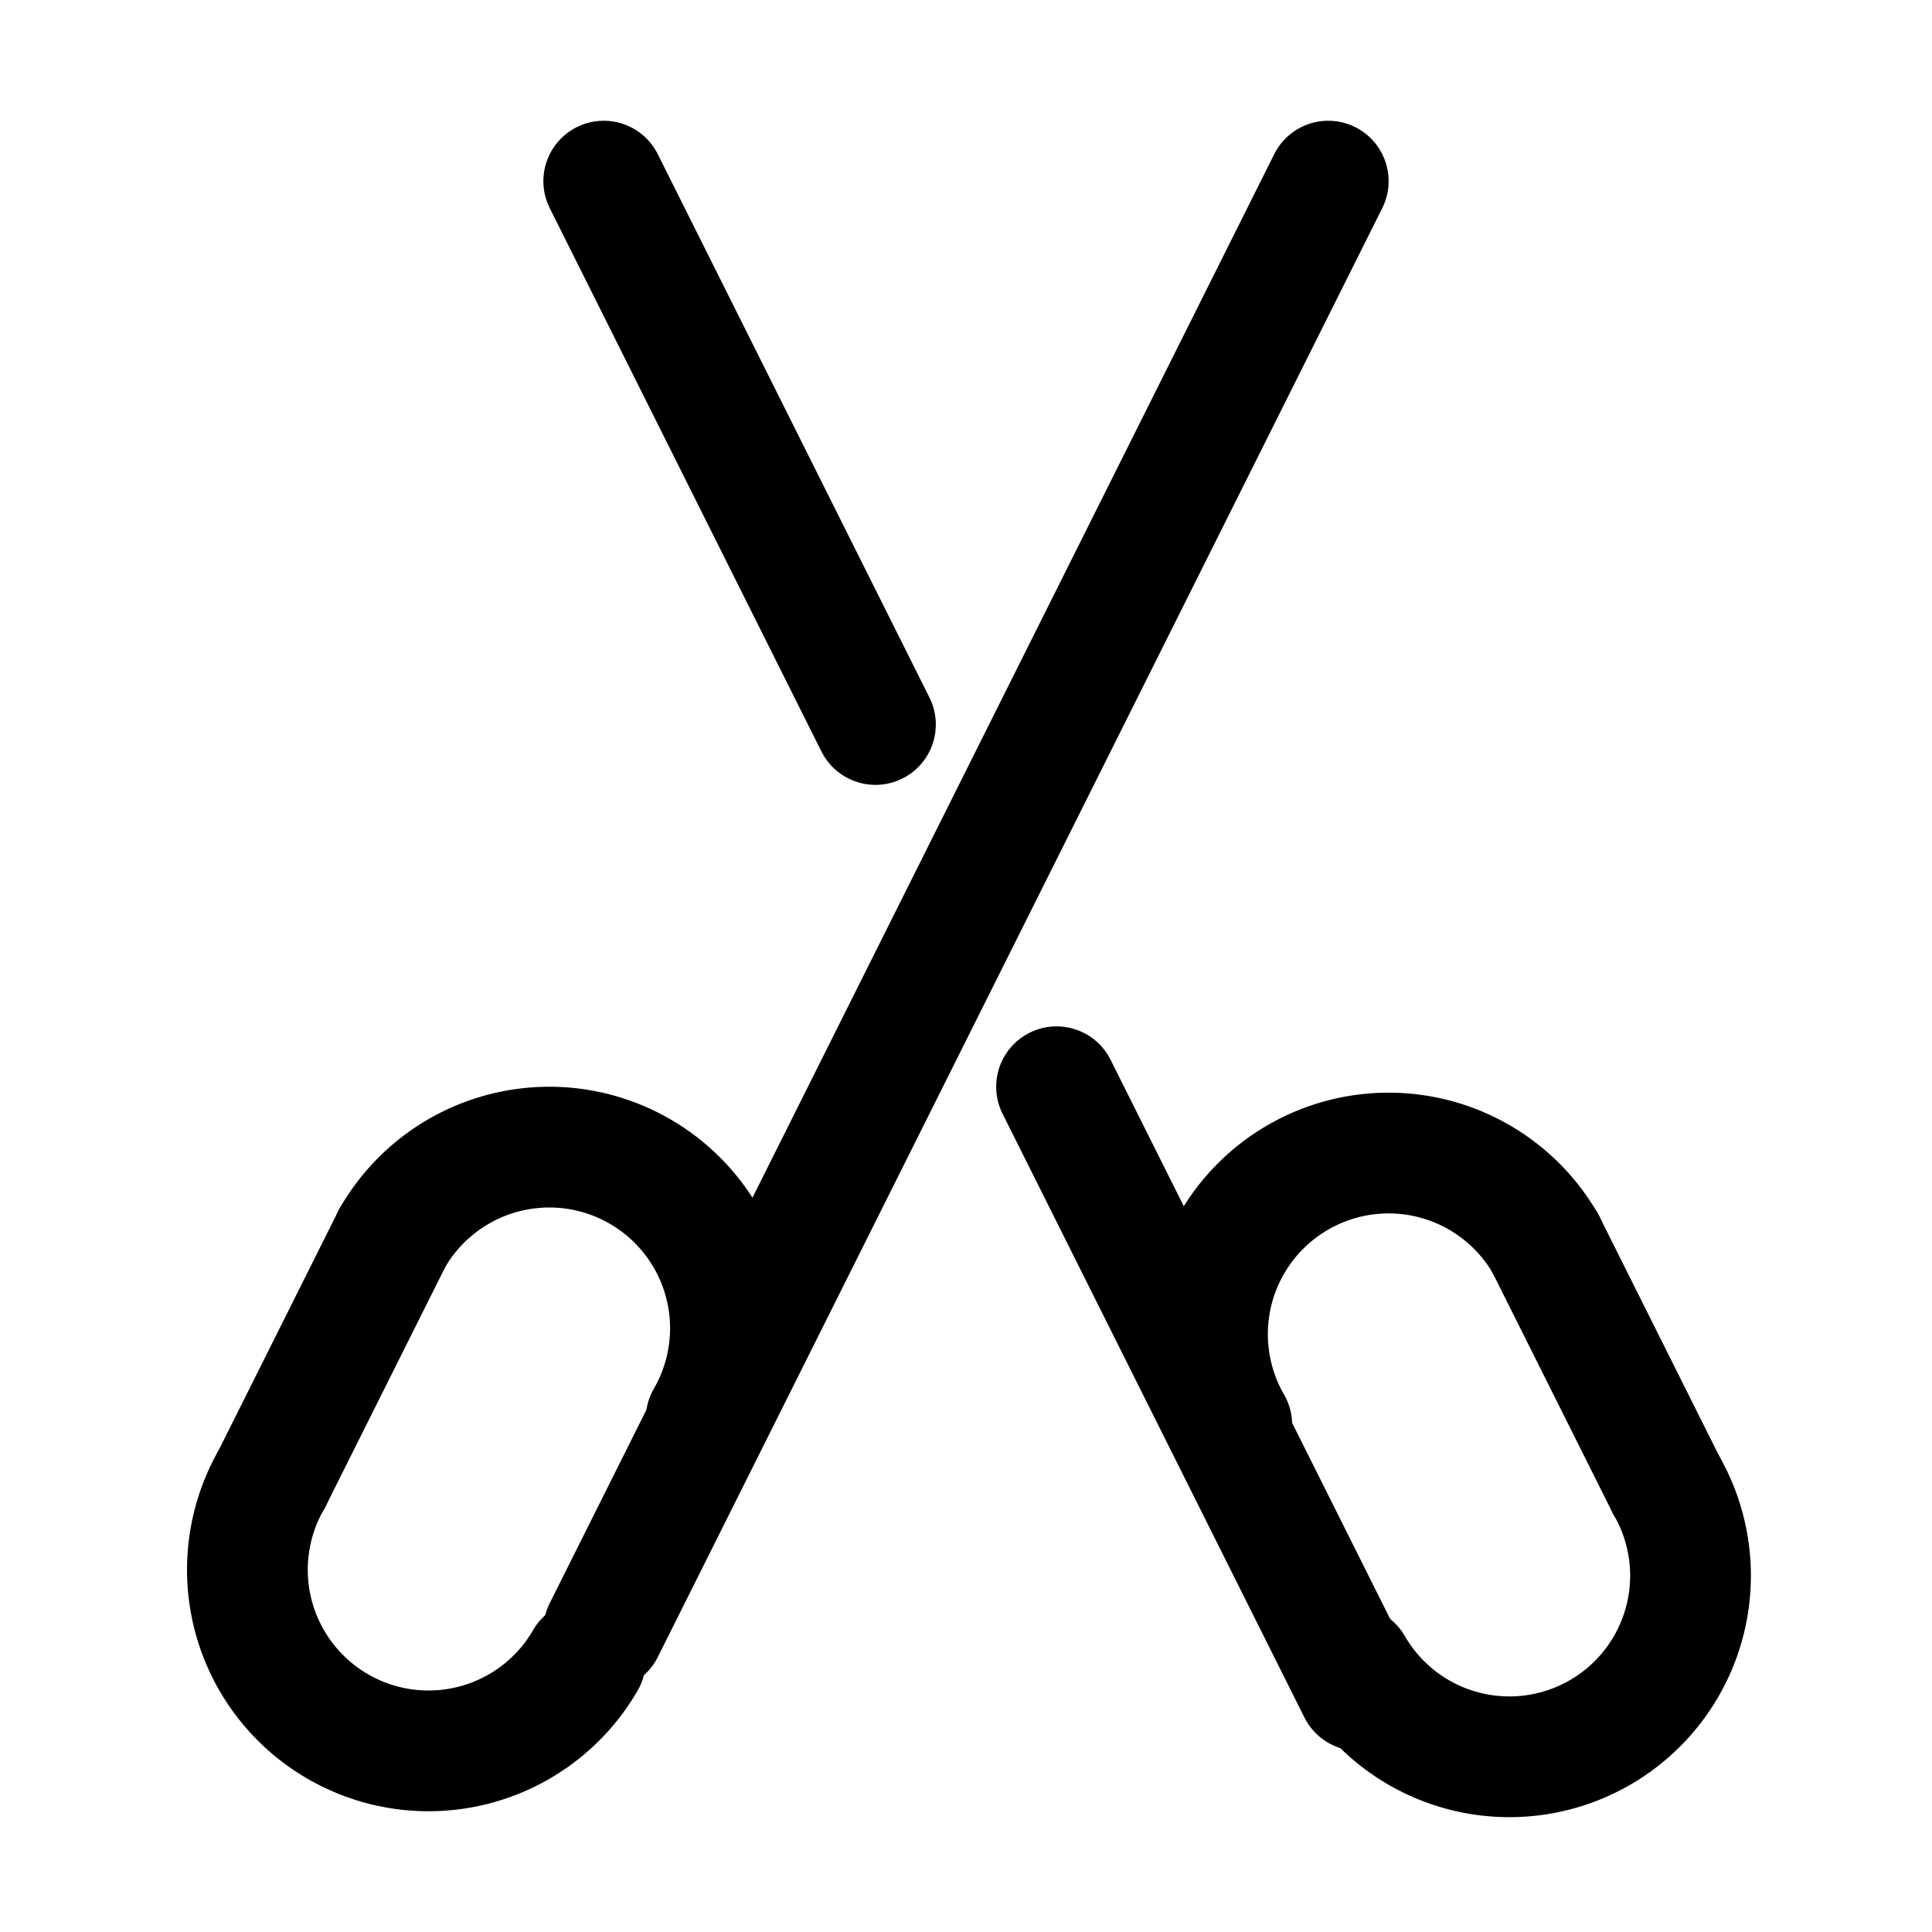 <?xml version="1.0" encoding="UTF-8" standalone="no"?>
<!-- Created with Inkscape (http://www.inkscape.org/) -->

<svg
   width="64"
   height="64"
   viewBox="0 0 64 64"
   version="1.1"
   id="svg8"
   xmlns:xlink="http://www.w3.org/1999/xlink"
   xmlns="http://www.w3.org/2000/svg"
   xmlns:svg="http://www.w3.org/2000/svg"
   xmlns:rdf="http://www.w3.org/1999/02/22-rdf-syntax-ns#"
   xmlns:cc="http://creativecommons.org/ns#"
   xmlns:dc="http://purl.org/dc/elements/1.1/">
  <defs
     id="defs2">
    <linearGradient
       id="Icons_Dark">
      <stop
         style="stop-color:#ffffff;stop-opacity:1;"
         offset="0"
         id="stop2609" />
    </linearGradient>
    <linearGradient
       id="Stroke_Backdrop"
       gradientTransform="matrix(6.793,0,0,8.045,-7681.912,-23804.025)">
      <stop
         style="stop-color:#ff0303;stop-opacity:1;"
         offset="0"
         id="stop3116" />
    </linearGradient>
    <linearGradient
       id="Icons_Light"
       gradientTransform="matrix(28.432,-6.772,-8.379,-27.797,66677.726,89991.463)">
      <stop
         style="stop-color:black;stop-opacity:1;"
         offset="0"
         id="stop922" />
    </linearGradient>
    <linearGradient
       id="Slices"
       gradientTransform="matrix(0.753,0,0,2.5,618899.01,-1214536.9)">
      <stop
         style="stop-color:#ffffff;stop-opacity:0.864;"
         offset="0"
         id="stop1554" />
    </linearGradient>
  </defs>
  <g
     id="layer3"
     style="display:inline"
     transform="translate(-512,1920)">
    <g
       id="03_TablacusVector\general\5"
       transform="translate(0,-2048)">
      <rect
         y="128"
         x="512"
         height="64"
         width="64"
         id="use2881-0"
         style="display:inline;fill:white;fill-opacity:0;stroke:none;stroke-linecap:round;stroke-opacity:1" />
      <g
         id="g995">
        <path
           style="fill:none;fill-opacity:1;stroke:currentcolor;stroke-width:4;stroke-linecap:round;stroke-linejoin:round;stroke-miterlimit:4;stroke-dasharray:none;stroke-opacity:1"
           d="m 556,134 -24,48"
           id="path1000" />
        <g
           id="g972"
           transform="translate(1.392,-3)">
          <path
             transform="rotate(30)"
             d="m 551.993,-103.919 a 6,6 0 0 1 -3,5.196 6,6 0 0 1 -6,0 6,6 0 0 1 -3,-5.196"
             id="path1021"
             style="fill:none;fill-opacity:0.268;stroke:currentcolor;stroke-width:4;stroke-linecap:round;stroke-linejoin:round;stroke-miterlimit:4;stroke-dasharray:none;stroke-opacity:1" />
          <use
             height="100%"
             width="100%"
             transform="rotate(180,526.804,179)"
             id="use1023"
             xlink:href="#path1021"
             y="0"
             x="0" />
          <path
             style="fill:black;fill-opacity:1;stroke:currentcolor;stroke-width:4;stroke-linecap:round;stroke-miterlimit:4;stroke-dasharray:none;stroke-opacity:1"
             d="m 523.608,172 -4,8"
             id="path952" />
        </g>
      </g>
      <path
         style="fill:none;fill-opacity:1;stroke:currentcolor;stroke-width:4;stroke-linecap:round;stroke-linejoin:round;stroke-miterlimit:4;stroke-dasharray:none;stroke-opacity:1"
         d="m 532,134 9,18 m 6,12 10,20"
         id="use982" />
      <use
         transform="matrix(-1,0,0,1,1088.196,0.196)"
         id="use984"
         xlink:href="#g972"
         y="0"
         x="0"
         width="100%"
         height="100%"
         style="fill:none" />
    </g>
  </g>
</svg>
